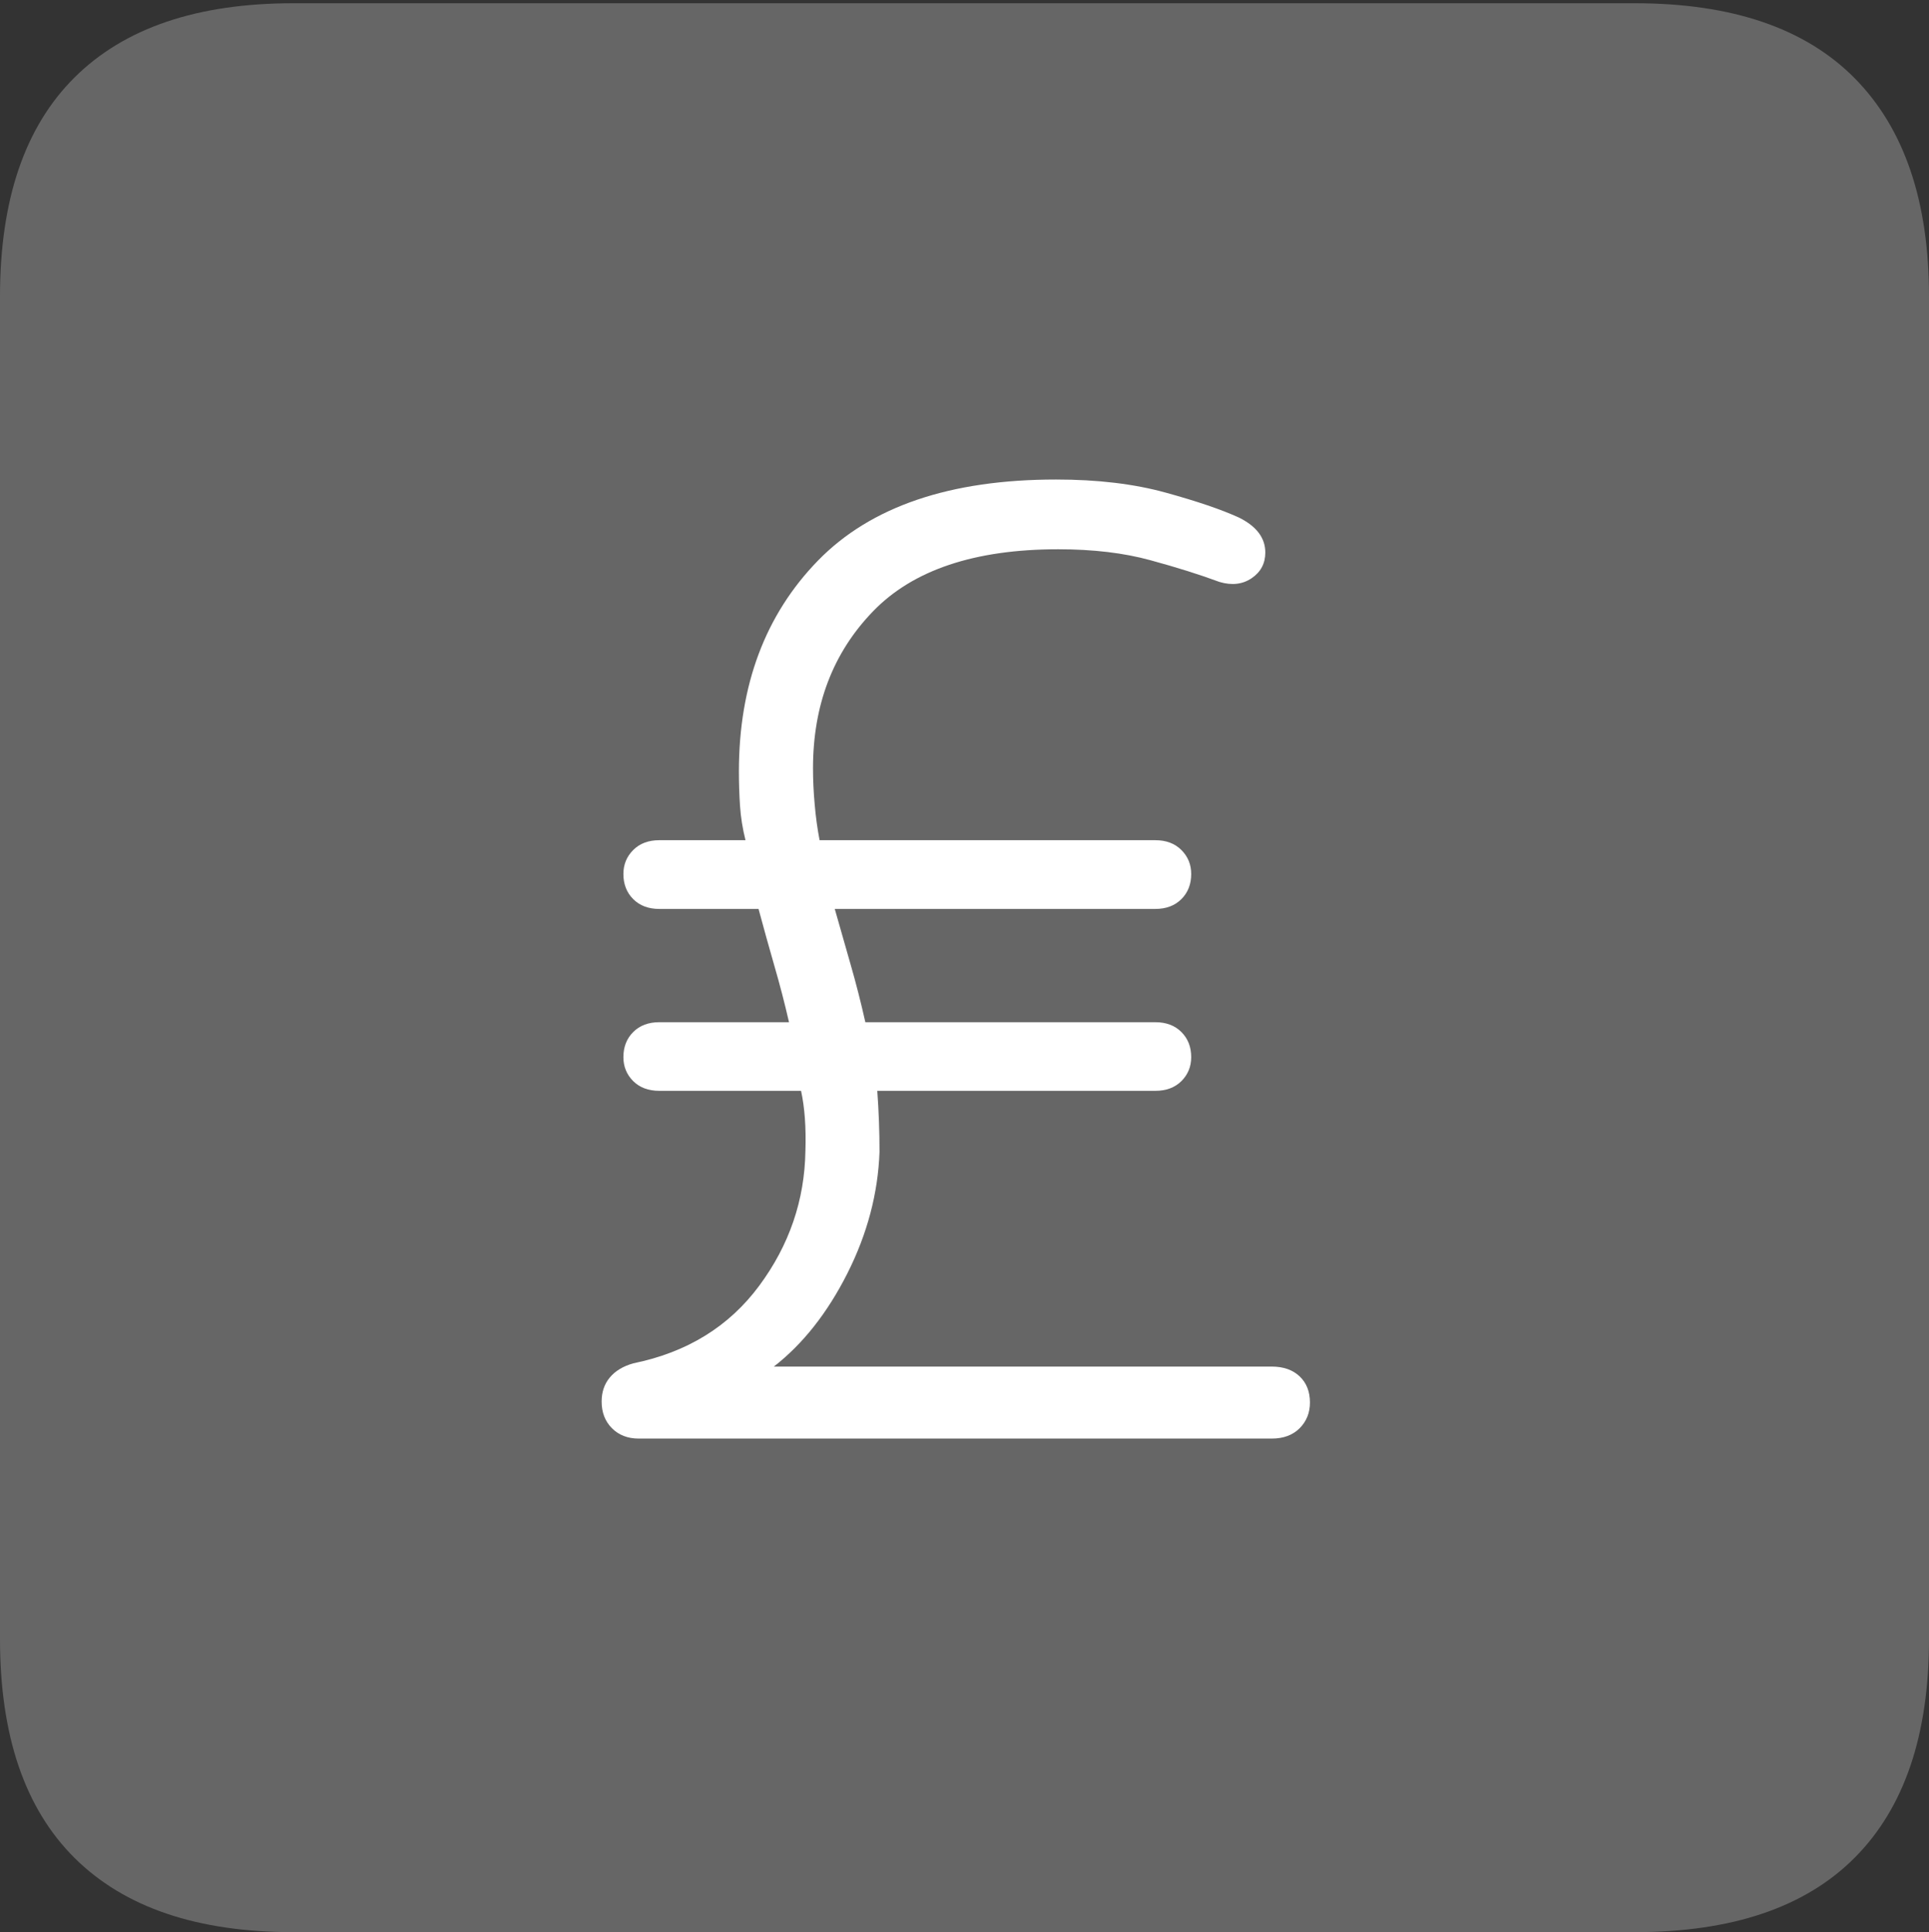 <?xml version="1.0" encoding="UTF-8"?>
<!--Generator: Apple Native CoreSVG 175-->
<!DOCTYPE svg
PUBLIC "-//W3C//DTD SVG 1.1//EN"
       "http://www.w3.org/Graphics/SVG/1.1/DTD/svg11.dtd">
<svg version="1.1" xmlns="http://www.w3.org/2000/svg" xmlns:xlink="http://www.w3.org/1999/xlink" width="17.285" height="17.314">
 <rect width="100%" height="100%" fill="#333333" stroke="none"/>
 <g>
  <rect height="17.314" opacity="0" width="17.285" x="0" y="0"/>
  <path d="M2.627 17.314L14.648 17.314Q15.957 17.314 16.621 16.645Q17.285 15.977 17.285 14.688L17.285 2.656Q17.285 1.377 16.621 0.703Q15.957 0.029 14.648 0.029L2.627 0.029Q1.338 0.029 0.669 0.693Q0 1.357 0 2.656L0 14.688Q0 15.986 0.669 16.65Q1.338 17.314 2.627 17.314Z" fill="rgba(255,255,255,0.25)"/>
  <path d="M5.391 12.559Q5.391 12.432 5.464 12.344Q5.537 12.256 5.674 12.217Q6.396 12.07 6.802 11.523Q7.207 10.977 7.217 10.312Q7.227 10 7.178 9.775L5.908 9.775Q5.762 9.775 5.674 9.688Q5.586 9.6 5.586 9.473Q5.586 9.336 5.674 9.248Q5.762 9.16 5.908 9.16L7.07 9.16Q7.012 8.906 6.938 8.652Q6.865 8.398 6.797 8.145L5.908 8.145Q5.762 8.145 5.674 8.057Q5.586 7.969 5.586 7.832Q5.586 7.705 5.674 7.617Q5.762 7.529 5.908 7.529L6.68 7.529Q6.641 7.373 6.631 7.222Q6.621 7.07 6.621 6.914Q6.621 5.752 7.329 5.024Q8.037 4.297 9.463 4.297Q10.02 4.297 10.444 4.414Q10.869 4.531 11.104 4.639Q11.338 4.756 11.338 4.951Q11.338 5.098 11.216 5.181Q11.094 5.264 10.928 5.215Q10.664 5.117 10.308 5.02Q9.951 4.922 9.482 4.922Q8.359 4.922 7.822 5.479Q7.285 6.035 7.285 6.885Q7.285 7.041 7.3 7.207Q7.314 7.373 7.344 7.529L10.352 7.529Q10.498 7.529 10.586 7.617Q10.674 7.705 10.674 7.832Q10.674 7.969 10.586 8.057Q10.498 8.145 10.352 8.145L7.48 8.145Q7.549 8.389 7.622 8.643Q7.695 8.896 7.754 9.16L10.352 9.16Q10.498 9.16 10.586 9.248Q10.674 9.336 10.674 9.473Q10.674 9.6 10.586 9.688Q10.498 9.775 10.352 9.775L7.861 9.775Q7.871 9.912 7.876 10.049Q7.881 10.185 7.881 10.322Q7.861 10.879 7.593 11.411Q7.324 11.943 6.934 12.246L11.396 12.246Q11.553 12.246 11.646 12.334Q11.738 12.422 11.738 12.568Q11.738 12.705 11.646 12.798Q11.553 12.891 11.396 12.891L5.723 12.891Q5.576 12.891 5.483 12.798Q5.391 12.705 5.391 12.559Z" fill="#ffffff"/>
 </g>
</svg>
